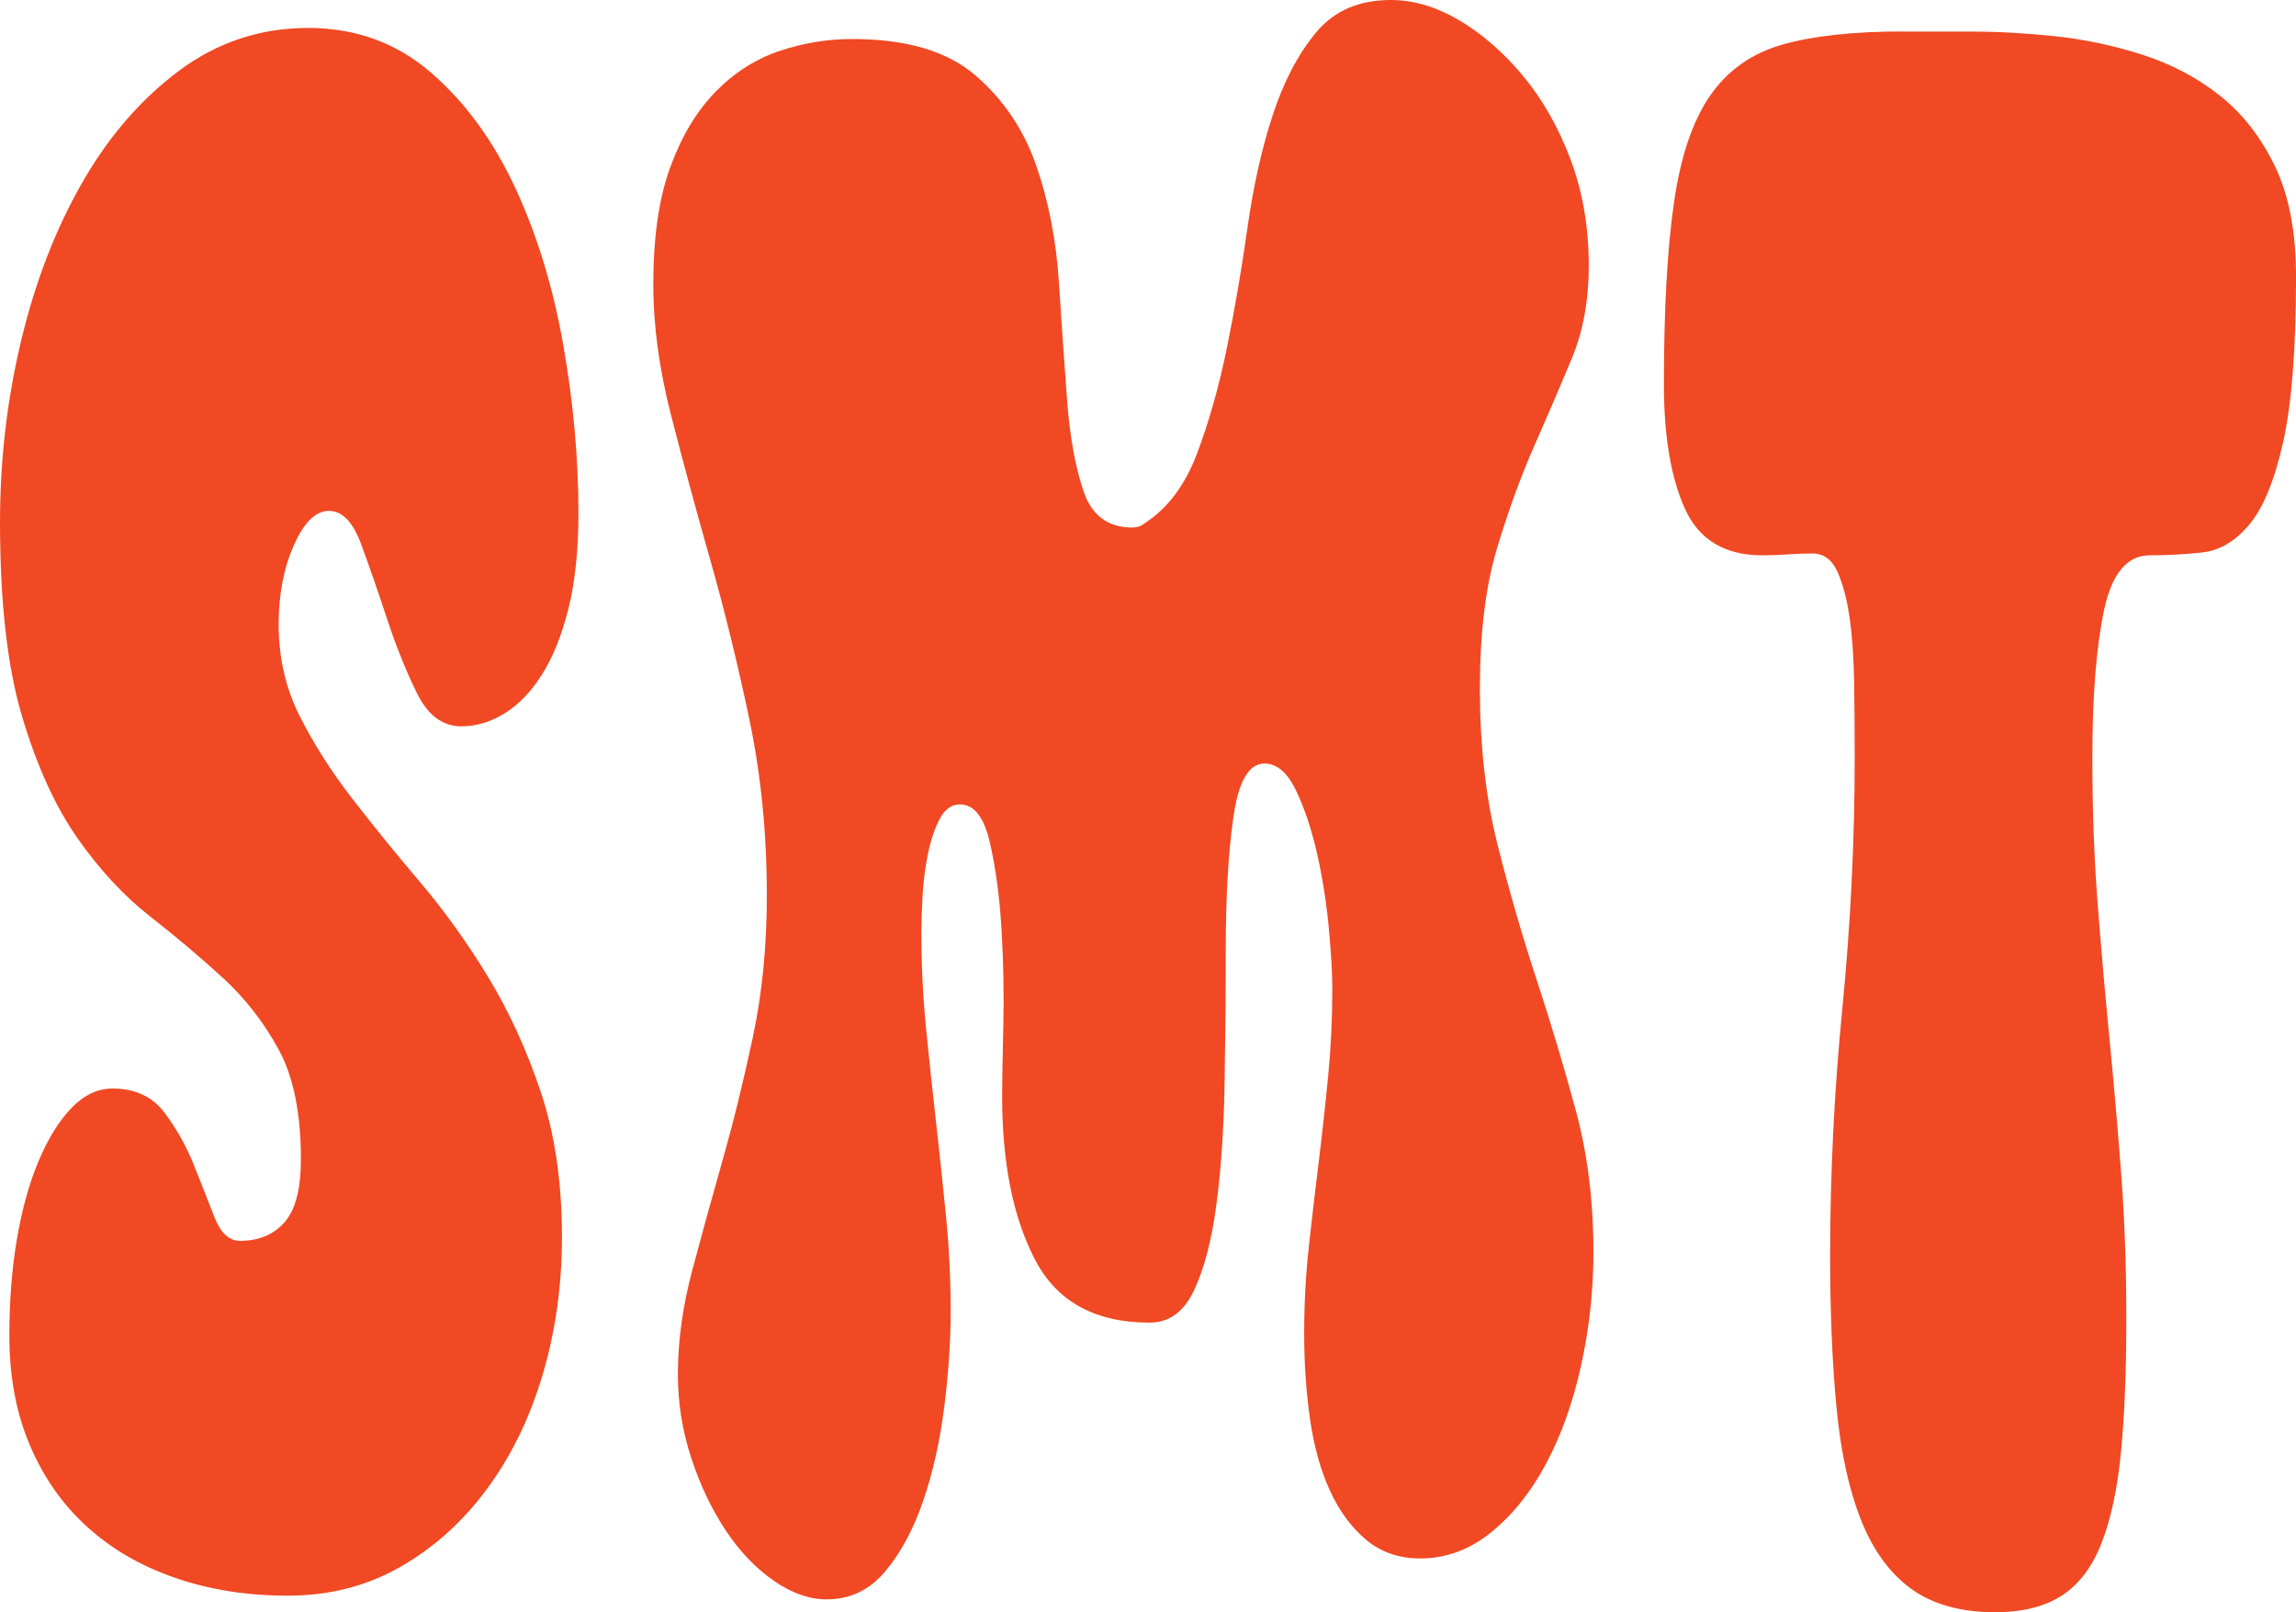 <?xml version="1.0" encoding="UTF-8"?>
<svg xmlns="http://www.w3.org/2000/svg" viewBox="0 0 553.17 388.4">
  <defs>
    <style>
      .cls-1 {
        isolation: isolate;
      }

      .cls-2 {
        fill: #f04923;
      }

      .cls-3 {
        mix-blend-mode: overlay;
      }
    </style>
  </defs>
  <g class="cls-1">
    <g id="Layer_2" data-name="Layer 2">
      <g id="Layer_5" data-name="Layer 5">
        <g class="cls-3">
          <path class="cls-2" d="M27.08,262.22c5.45,0,9.64,1.94,12.55,5.82,2.91,3.88,5.26,8.05,7.05,12.53,1.79,4.47,3.43,8.66,4.94,12.53,1.5,3.88,3.57,5.82,6.21,5.82,4.51,0,8.08-1.49,10.72-4.47,2.63-2.98,3.95-8.05,3.95-15.21,0-11.03-1.79-19.84-5.36-26.4-3.57-6.56-8.04-12.31-13.4-17.23-5.36-4.92-11.19-9.85-17.49-14.77-6.3-4.92-12.13-11.19-17.49-18.79-5.36-7.61-9.83-17.37-13.4-29.31-3.57-11.93-5.36-27.59-5.36-46.98,0-14.91,1.69-29.46,5.08-43.63,3.38-14.17,8.27-26.85,14.67-38.04,6.39-11.19,14.2-20.21,23.41-27.07,9.21-6.86,19.56-10.29,31.03-10.29s21.34,3.58,29.62,10.74c8.27,7.16,15.04,16.41,20.31,27.74,5.26,11.34,9.12,23.94,11.57,37.81,2.44,13.87,3.67,27.37,3.67,40.5,0,8.95-.8,16.63-2.4,23.04-1.6,6.42-3.72,11.71-6.35,15.88-2.64,4.18-5.64,7.31-9.03,9.4-3.39,2.09-6.87,3.13-10.44,3.13-4.51,0-8.09-2.68-10.72-8.05-2.64-5.37-5.03-11.33-7.19-17.9-2.16-6.56-4.23-12.53-6.21-17.9-1.97-5.37-4.56-8.05-7.76-8.05s-6.02,2.76-8.46,8.28c-2.45,5.52-3.67,11.86-3.67,19.02,0,8.05,1.69,15.44,5.08,22.15,3.38,6.71,7.62,13.35,12.69,19.91,5.08,6.56,10.53,13.28,16.36,20.14,5.83,6.87,11.28,14.47,16.36,22.82,5.08,8.36,9.31,17.61,12.69,27.74,3.39,10.14,5.08,21.78,5.08,34.9,0,11.63-1.55,22.67-4.65,33.11-3.1,10.45-7.57,19.62-13.4,27.52-5.83,7.9-12.79,14.16-20.87,18.79-8.09,4.62-17.11,6.94-27.08,6.94s-18.81-1.42-27.08-4.25c-8.28-2.84-15.37-6.94-21.3-12.31-5.92-5.37-10.53-11.93-13.82-19.69-3.29-7.75-4.94-16.56-4.94-26.4,0-8.35.61-16.11,1.83-23.27,1.22-7.16,2.96-13.42,5.22-18.79,2.26-5.37,4.89-9.62,7.9-12.75,3.01-3.13,6.3-4.7,9.87-4.7Z"/>
          <path class="cls-2" d="M157.4,68.46c0-11.33,1.36-20.73,4.09-28.19,2.72-7.45,6.35-13.49,10.86-18.12,4.51-4.62,9.63-7.9,15.37-9.84,5.73-1.94,11.61-2.91,17.63-2.91,12.98,0,22.85,2.91,29.62,8.73s11.66,13.05,14.67,21.7c3.01,8.66,4.84,18.12,5.5,28.41.66,10.29,1.31,19.77,1.97,28.41.66,8.66,1.97,15.89,3.95,21.7,1.97,5.82,5.88,8.73,11.71,8.73,1.13,0,2.07-.29,2.82-.9,5.64-3.58,9.92-9.24,12.84-17,2.91-7.75,5.31-16.26,7.19-25.51,1.88-9.24,3.53-18.86,4.94-28.86,1.41-9.99,3.43-19.02,6.07-27.07,2.63-8.05,6.11-14.69,10.44-19.91,4.32-5.22,10.34-7.83,18.05-7.83,5.45,0,10.95,1.64,16.5,4.92,5.54,3.29,10.67,7.76,15.37,13.42,4.7,5.67,8.51,12.38,11.42,20.14,2.91,7.76,4.37,16.26,4.37,25.51,0,8.36-1.37,15.82-4.09,22.37-2.73,6.57-5.74,13.58-9.03,21.03-3.29,7.46-6.3,15.74-9.03,24.83-2.73,9.1-4.09,20.36-4.09,33.78s1.41,26.18,4.23,37.36c2.82,11.19,5.97,22.08,9.45,32.67,3.48,10.59,6.63,21.11,9.45,31.55,2.82,10.44,4.23,21.78,4.23,34.01,0,9.25-.99,18.35-2.96,27.3s-4.8,16.86-8.46,23.72c-3.67,6.86-8.09,12.38-13.26,16.56-5.17,4.17-10.86,6.26-17.07,6.26-5.08,0-9.41-1.5-12.98-4.47-3.58-2.99-6.49-6.94-8.75-11.86-2.26-4.92-3.85-10.66-4.8-17.23-.94-6.56-1.41-13.42-1.41-20.58s.37-14.16,1.13-21.03c.75-6.86,1.55-13.72,2.4-20.58.85-6.86,1.6-13.72,2.26-20.58.66-6.86.99-13.87.99-21.03,0-3.58-.28-8.43-.85-14.54-.57-6.11-1.51-12.08-2.82-17.9-1.32-5.82-3.01-10.89-5.08-15.21-2.07-4.32-4.61-6.49-7.62-6.49-3.76,0-6.25,4.33-7.48,12.98-1.22,8.66-1.83,19.24-1.83,31.77,0,11.04-.1,21.93-.28,32.67-.19,10.74-.85,20.36-1.97,28.86-1.13,8.5-2.92,15.37-5.36,20.58-2.45,5.22-6.02,7.83-10.72,7.83-13.17,0-22.38-5.07-27.64-15.21-5.27-10.14-7.9-23.27-7.9-39.38,0-3.28.09-8.8.28-16.56.19-7.75.04-15.58-.42-23.49-.47-7.9-1.41-14.91-2.82-21.03-1.41-6.11-3.81-9.17-7.19-9.17-2.07,0-3.72,1.2-4.94,3.58-1.23,2.39-2.16,5.22-2.82,8.5-.66,3.29-1.08,6.64-1.27,10.07-.19,3.43-.28,6.34-.28,8.73,0,7.76.37,15.44,1.13,23.04.75,7.61,1.55,15.14,2.4,22.6.85,7.46,1.64,14.99,2.4,22.6.75,7.61,1.13,15.29,1.13,23.04,0,7.16-.52,14.84-1.55,23.04-1.04,8.21-2.73,15.73-5.08,22.6-2.35,6.86-5.41,12.53-9.17,17-3.76,4.47-8.46,6.71-14.1,6.71-4.14,0-8.37-1.5-12.69-4.47-4.33-2.99-8.18-7.01-11.57-12.08-3.38-5.08-6.16-10.89-8.32-17.45-2.16-6.56-3.24-13.27-3.24-20.14,0-8.05,1.13-16.33,3.38-24.83,2.26-8.5,4.7-17.37,7.33-26.62,2.63-9.24,5.08-19.16,7.33-29.76,2.26-10.59,3.39-22,3.39-34.23,0-14.91-1.41-29.09-4.23-42.51-2.82-13.42-5.97-26.25-9.45-38.48-3.48-12.23-6.63-23.86-9.45-34.9-2.82-11.03-4.23-21.48-4.23-31.32Z"/>
          <path class="cls-2" d="M458.39,7.61h16.64c6.39,0,13.12.38,20.17,1.12,7.05.75,14.06,2.24,21.02,4.47,6.95,2.24,13.16,5.52,18.62,9.84,5.45,4.33,9.87,10,13.26,17,3.38,7.01,5.08,15.88,5.08,26.62,0,17.3-1.04,30.58-3.1,39.82-2.07,9.25-4.8,15.88-8.18,19.91-3.38,4.03-7.19,6.26-11.42,6.71-4.23.45-8.42.67-12.55.67-5.46,0-9.12,4.4-11,13.2-1.88,8.8-2.82,20.66-2.82,35.57,0,12.53.42,24.24,1.27,35.13.85,10.89,1.79,21.63,2.82,32.22,1.03,10.59,1.98,21.41,2.82,32.44.85,11.04,1.27,22.82,1.27,35.35s-.42,23.2-1.27,31.99c-.85,8.8-2.4,16.11-4.65,21.93-2.26,5.82-5.46,10.07-9.59,12.75-4.14,2.68-9.5,4.03-16.08,4.03-8.28,0-15-1.87-20.17-5.59-5.17-3.73-9.22-9.25-12.13-16.56-2.92-7.31-4.89-16.33-5.92-27.07-1.04-10.74-1.55-22.97-1.55-36.69,0-19.69.99-39.6,2.96-59.74,1.97-20.14,2.96-40.2,2.96-60.18,0-6.26-.05-12.38-.14-18.35-.1-5.96-.47-11.19-1.13-15.66-.66-4.47-1.65-8.12-2.96-10.96-1.32-2.83-3.29-4.25-5.92-4.25-2.07,0-4.09.08-6.06.22-1.98.15-4,.22-6.06.22-9.03,0-15.23-3.73-18.62-11.19-3.38-7.45-5.08-17.45-5.08-29.98,0-17.9.8-32.44,2.4-43.63,1.6-11.19,4.51-19.84,8.75-25.95,4.23-6.11,10.06-10.21,17.49-12.31,7.43-2.08,17.07-3.13,28.91-3.13Z"/>
        </g>
      </g>
    </g>
  </g>
</svg>